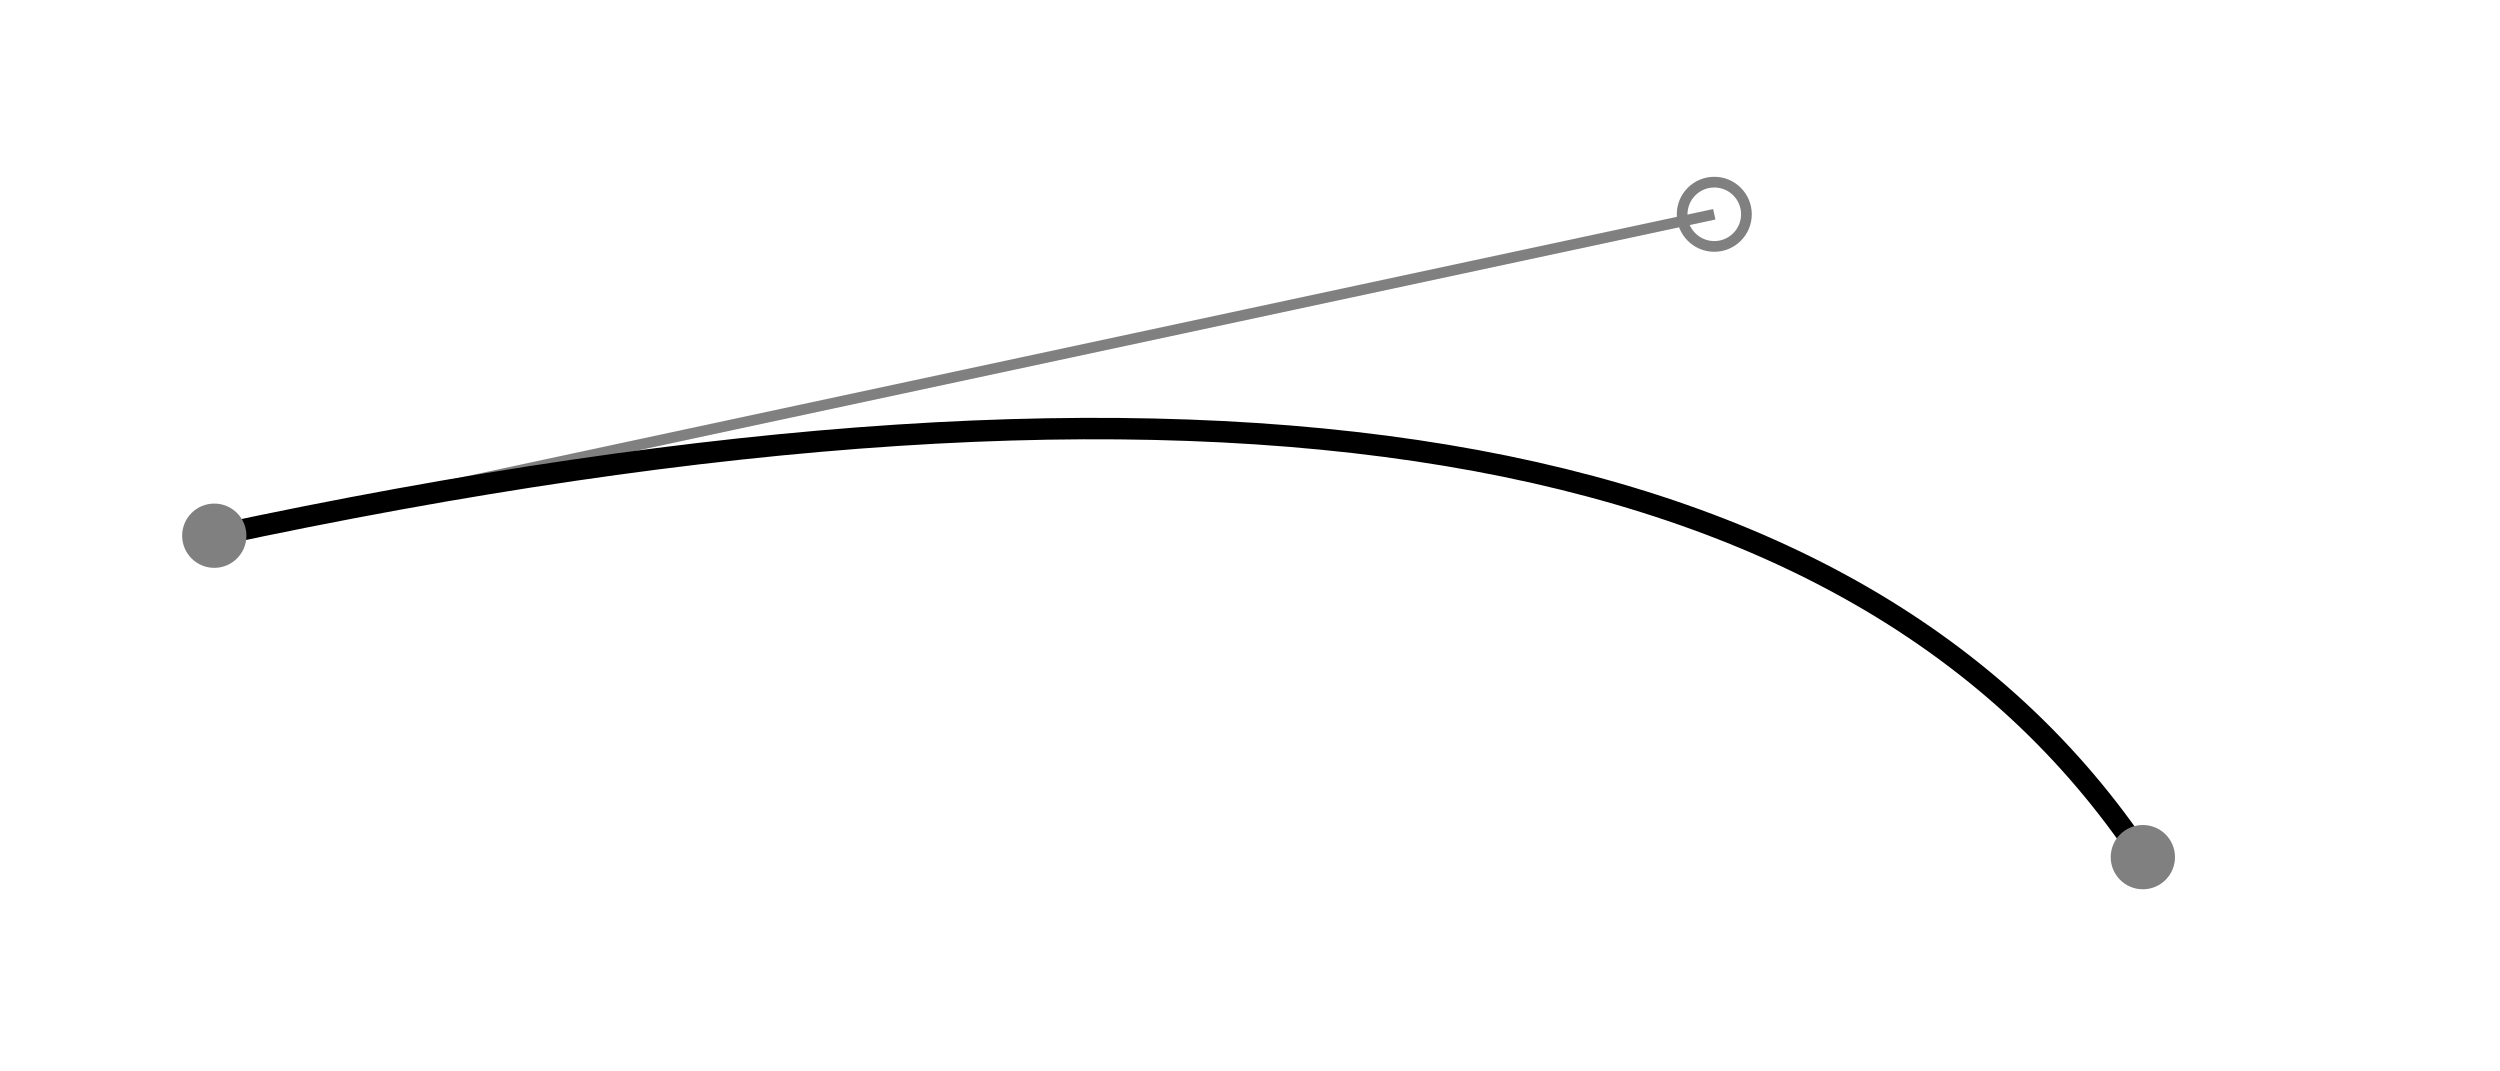 <!DOCTYPE svg PUBLIC "-//W3C//DTD SVG 1.0//EN"
    "http://www.w3.org/TR/2001/REC-SVG-20010904/DTD/svg10.dtd">

<svg width="350px" height="150px" viewBox="0 0 350 150"
	preserveAspectRatio="xMinYMin meet">
	<title>How graphics programs draw B&#xe9;zier curves</title>
	<desc>Diagram showing how most drawing programs create
		Bezier curves.</desc>
	<g transform="scale(1.5)">
		<g style="fill: none; stroke: gray;">
		<path d="M 20 50, 160 20"/>

		<circle cx="160" cy="20" r="3"/>
		</g>
		<path d="M20 50 Q 160 20 200 80"
			style="stroke: black; stroke-width: 2; fill: none;"/>
		<circle cx="20" cy="50" r="3" style="fill: gray;"/>
		<circle cx="200" cy="80" r="3" style="fill: gray;"/>
	</g>
</svg>
